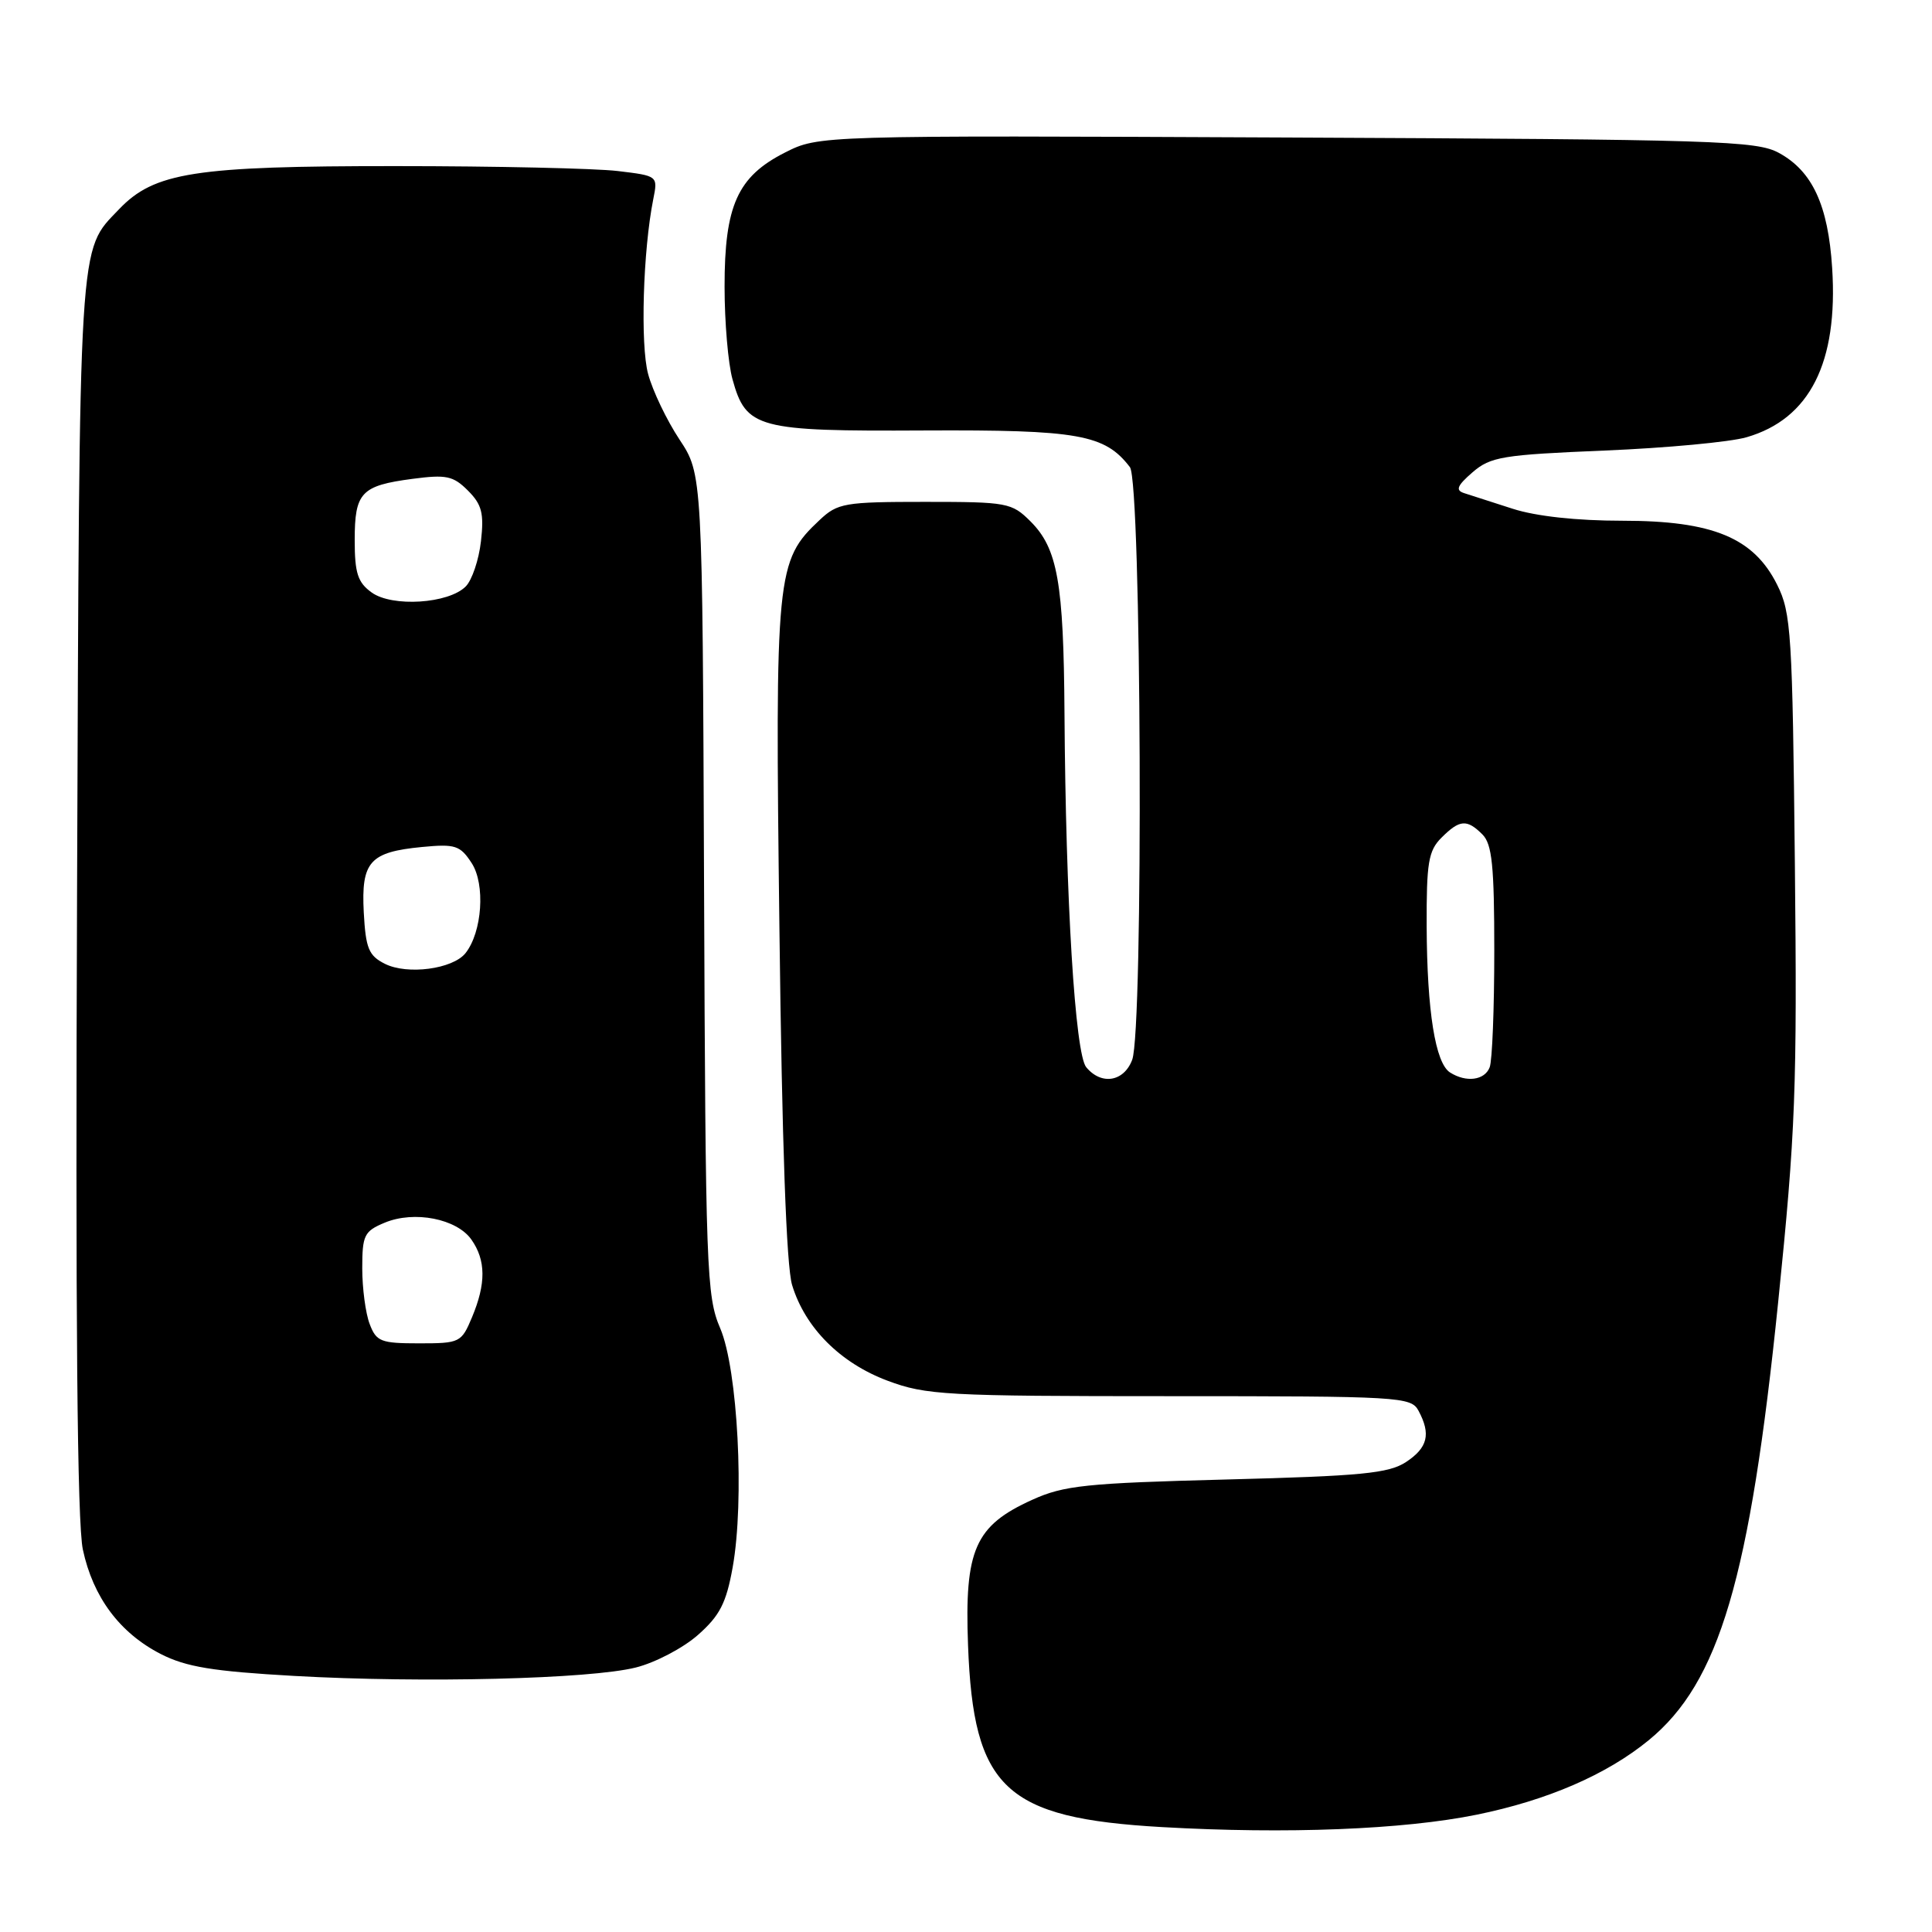 <?xml version="1.0" encoding="UTF-8" standalone="no"?>
<!DOCTYPE svg PUBLIC "-//W3C//DTD SVG 1.1//EN" "http://www.w3.org/Graphics/SVG/1.1/DTD/svg11.dtd" >
<svg xmlns="http://www.w3.org/2000/svg" xmlns:xlink="http://www.w3.org/1999/xlink" version="1.1" viewBox="0 0 256 256">
 <g >
 <path fill="currentColor"
d=" M 195.65 240.46 C 205.04 238.55 212.89 235.15 218.46 230.59 C 227.82 222.92 231.87 209.20 235.62 172.50 C 237.92 149.97 238.14 144.23 237.83 114.50 C 237.51 83.94 237.34 81.20 235.49 77.50 C 232.38 71.25 226.95 69.00 214.97 69.00 C 208.93 69.00 203.52 68.41 200.43 67.41 C 197.72 66.54 194.82 65.61 194.00 65.34 C 192.83 64.96 193.07 64.36 195.12 62.58 C 197.51 60.52 199.08 60.26 212.62 59.70 C 220.81 59.36 229.26 58.57 231.42 57.94 C 239.80 55.52 243.58 48.05 242.77 35.50 C 242.24 27.20 240.15 22.68 235.73 20.27 C 232.76 18.64 227.57 18.48 170.50 18.22 C 108.50 17.94 108.50 17.94 104.00 20.22 C 97.73 23.40 96.00 27.23 96.01 38.00 C 96.01 42.67 96.48 48.19 97.06 50.26 C 98.86 56.77 100.33 57.16 122.43 57.04 C 142.90 56.94 146.40 57.56 149.72 61.90 C 151.25 63.91 151.53 136.46 150.02 140.43 C 148.92 143.35 145.93 143.83 143.93 141.41 C 142.46 139.64 141.21 119.34 141.05 94.50 C 140.94 77.19 140.14 72.68 136.55 69.09 C 134.06 66.61 133.49 66.50 122.56 66.50 C 111.90 66.50 110.99 66.66 108.61 68.90 C 102.84 74.32 102.69 75.81 103.28 123.23 C 103.62 151.54 104.20 167.81 104.96 170.28 C 106.68 175.94 111.35 180.61 117.60 182.95 C 122.70 184.86 125.27 185.00 155.00 185.00 C 185.54 185.00 186.97 185.08 187.96 186.93 C 189.63 190.04 189.18 191.83 186.30 193.73 C 184.00 195.23 180.40 195.58 162.55 196.04 C 143.89 196.52 140.96 196.83 136.78 198.73 C 129.19 202.16 127.79 205.33 128.27 218.00 C 128.98 237.00 133.16 240.91 153.98 242.10 C 170.46 243.04 185.96 242.43 195.65 240.46 Z  M 84.26 220.95 C 86.82 220.31 90.52 218.37 92.48 216.64 C 95.38 214.08 96.23 212.42 97.08 207.69 C 98.67 198.85 97.76 181.44 95.43 176.00 C 93.61 171.76 93.49 168.35 93.29 117.17 C 93.08 62.84 93.08 62.84 90.03 58.23 C 88.35 55.69 86.48 51.79 85.88 49.56 C 84.83 45.67 85.20 33.22 86.56 26.40 C 87.18 23.30 87.18 23.30 81.84 22.66 C 78.90 22.31 65.67 22.01 52.43 22.01 C 25.77 22.00 20.45 22.83 15.77 27.73 C 10.36 33.40 10.54 30.41 10.21 118.39 C 9.99 174.64 10.23 201.85 10.98 205.33 C 12.33 211.64 15.87 216.38 21.31 219.17 C 24.67 220.88 28.18 221.46 39.00 222.07 C 56.05 223.03 78.20 222.48 84.26 220.95 Z  M 192.14 142.11 C 190.19 140.87 189.09 134.00 189.04 122.75 C 189.01 114.30 189.27 112.73 191.00 111.00 C 193.41 108.59 194.37 108.51 196.43 110.57 C 197.71 111.85 198.00 114.73 198.00 125.99 C 198.00 133.61 197.73 140.55 197.39 141.42 C 196.73 143.15 194.28 143.47 192.14 142.11 Z  M 48.98 175.43 C 48.44 174.02 48.00 170.70 48.00 168.06 C 48.00 163.66 48.26 163.14 50.98 162.01 C 54.90 160.38 60.53 161.49 62.47 164.26 C 64.39 167.00 64.41 170.08 62.55 174.53 C 61.14 177.90 60.94 178.00 55.53 178.00 C 50.46 178.00 49.86 177.77 48.98 175.43 Z  M 51.00 127.71 C 48.85 126.63 48.46 125.67 48.20 120.89 C 47.85 114.17 48.99 112.90 55.93 112.23 C 60.32 111.81 60.97 112.02 62.49 114.35 C 64.33 117.16 63.90 123.50 61.68 126.30 C 59.99 128.41 53.98 129.21 51.00 127.71 Z  M 49.25 78.51 C 47.40 77.18 47.00 75.94 47.00 71.57 C 47.00 65.25 47.84 64.35 54.66 63.45 C 59.13 62.86 60.05 63.05 62.00 65.00 C 63.85 66.85 64.15 68.01 63.73 71.72 C 63.45 74.19 62.54 76.88 61.71 77.71 C 59.43 80.00 51.97 80.47 49.25 78.51 Z "/>
</g>
</svg>